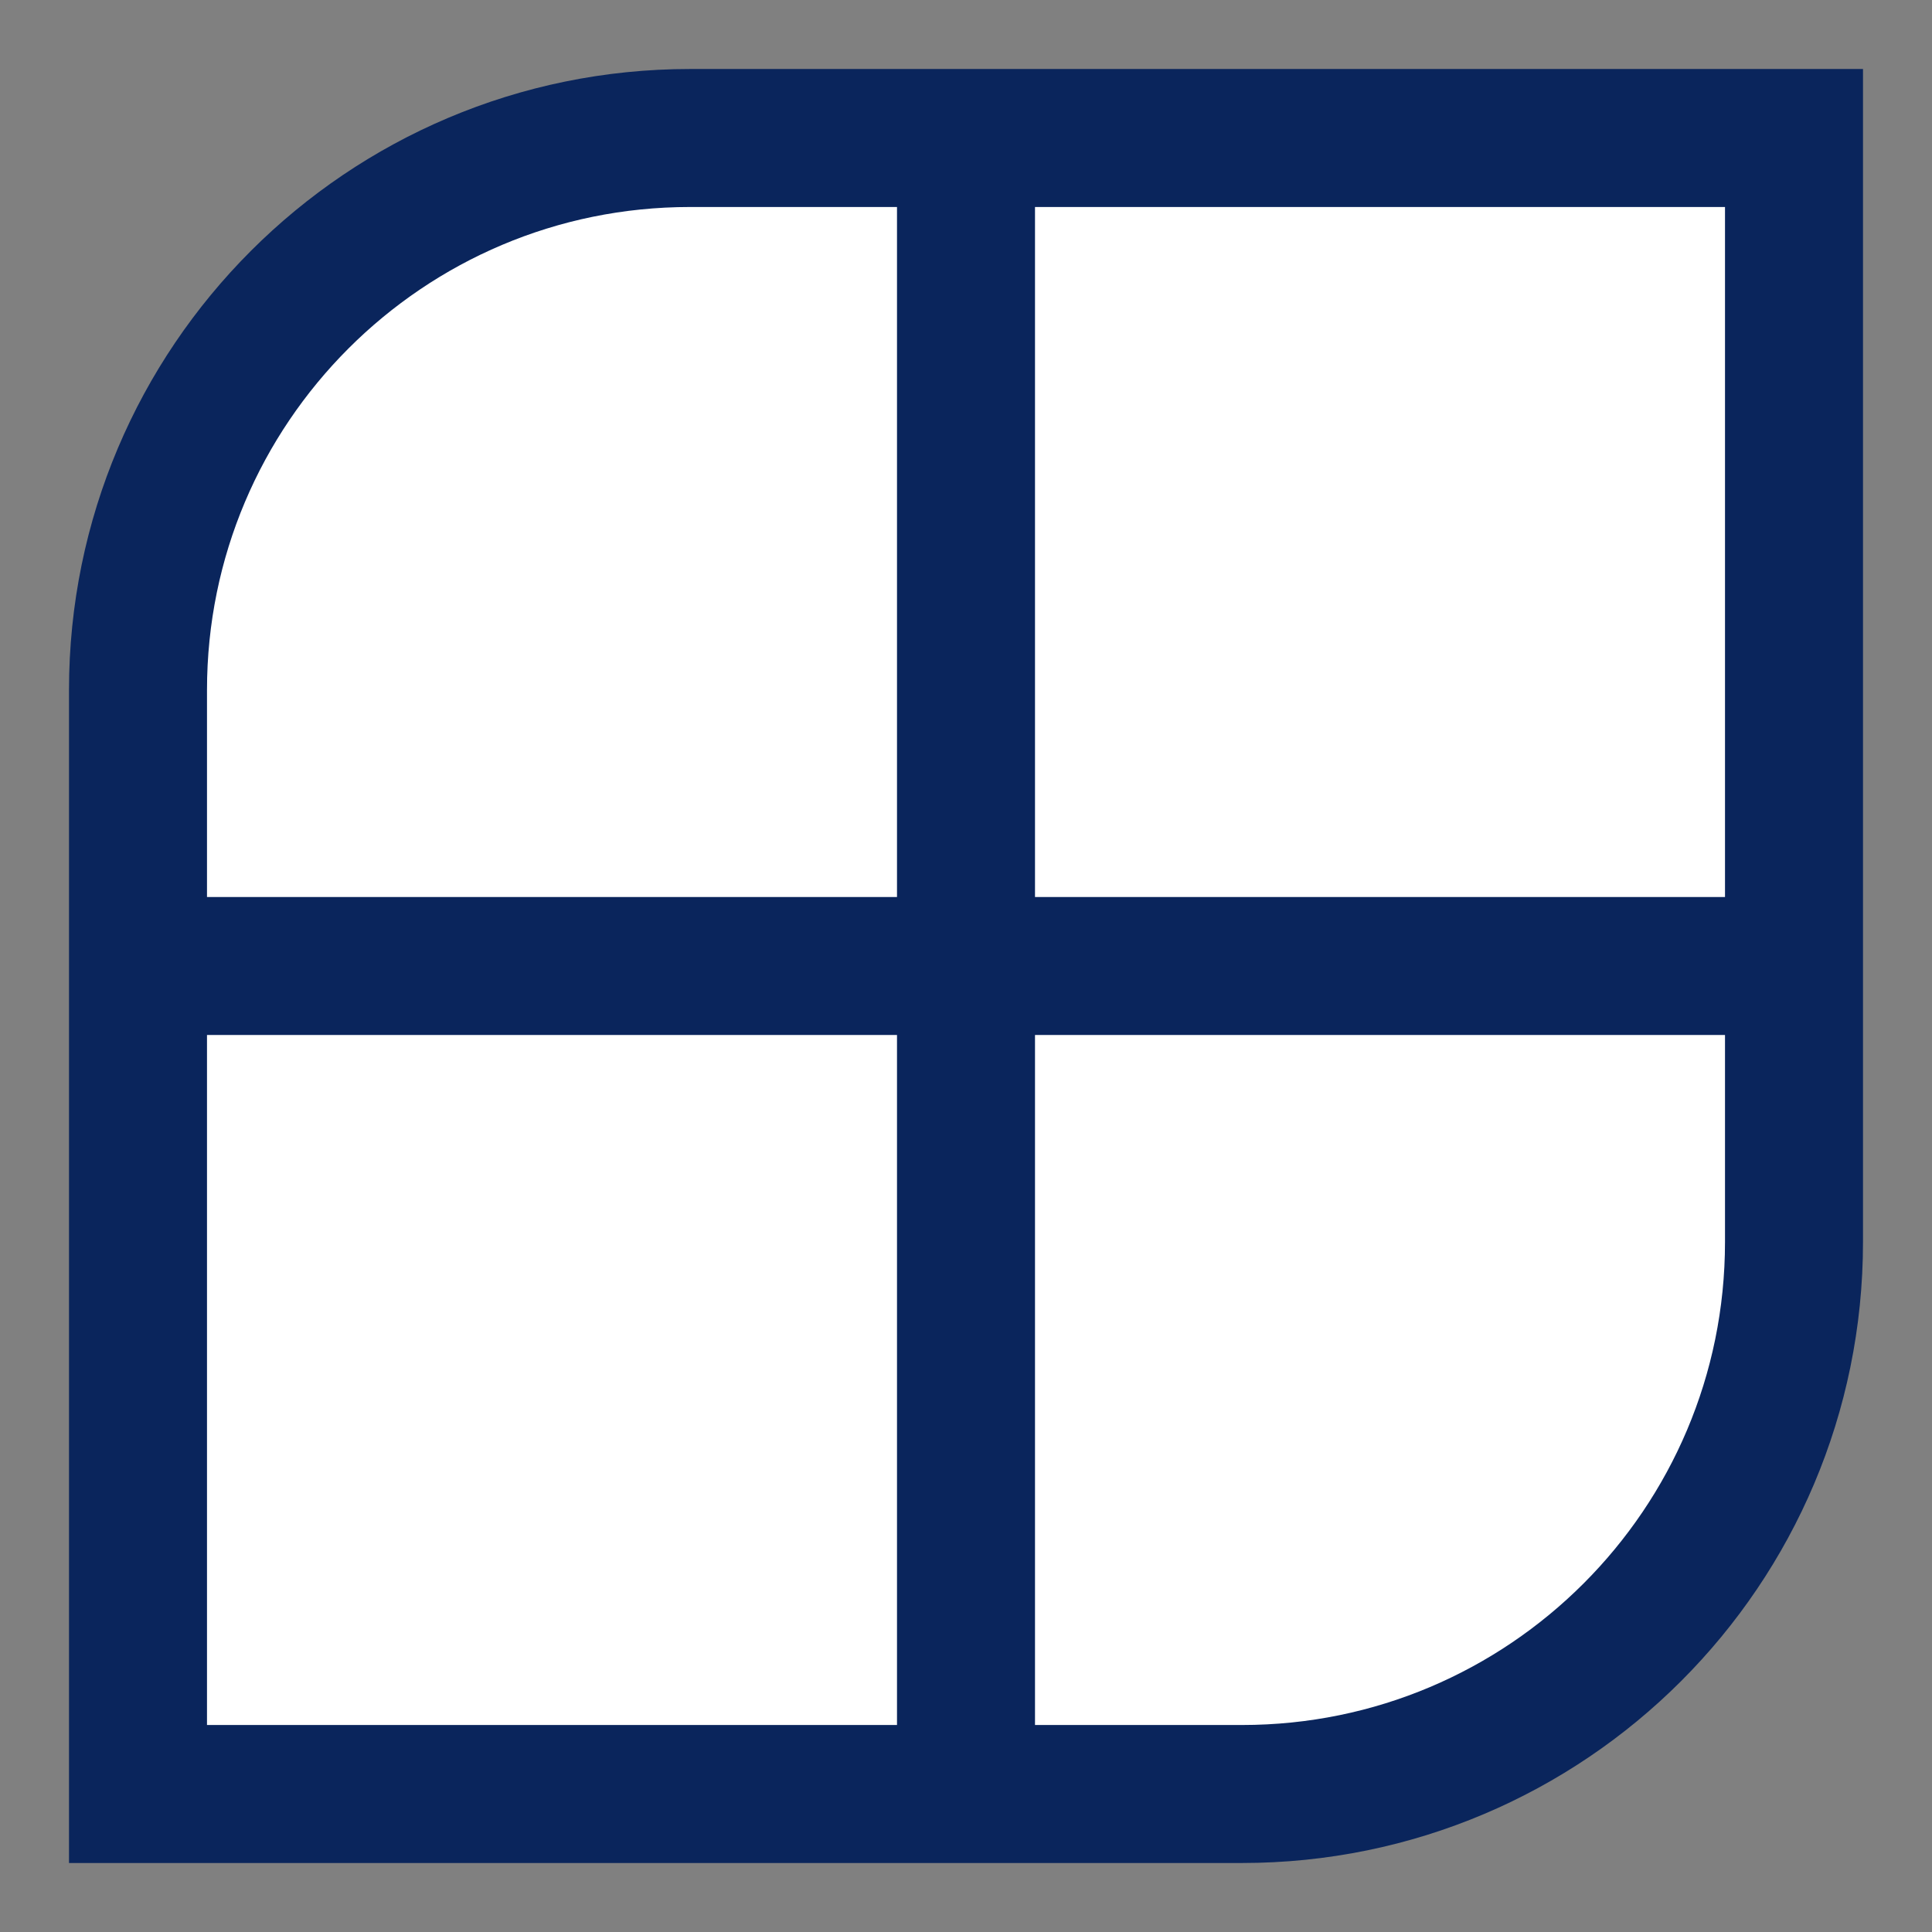 <svg width="14" height="14" viewBox="0 0 14 14" fill="none" xmlns="http://www.w3.org/2000/svg">
<rect x="0" y="0" width="14" height="14" fill="#808080" stroke="none"/>
<path d="M1 13V7V5C1 2.791 2.791 1 5 1H7H13V7V9C13 11.209 11.209 13 9 13H7H1Z" fill="white"/>
<path d="M7 1H5C2.791 1 1 2.791 1 5V7M7 1H13V7M7 1V13M1 7V13H7M1 7H13M13 7V9C13 11.209 11.209 13 9 13H7" stroke="#0A255C"/>
</svg>
